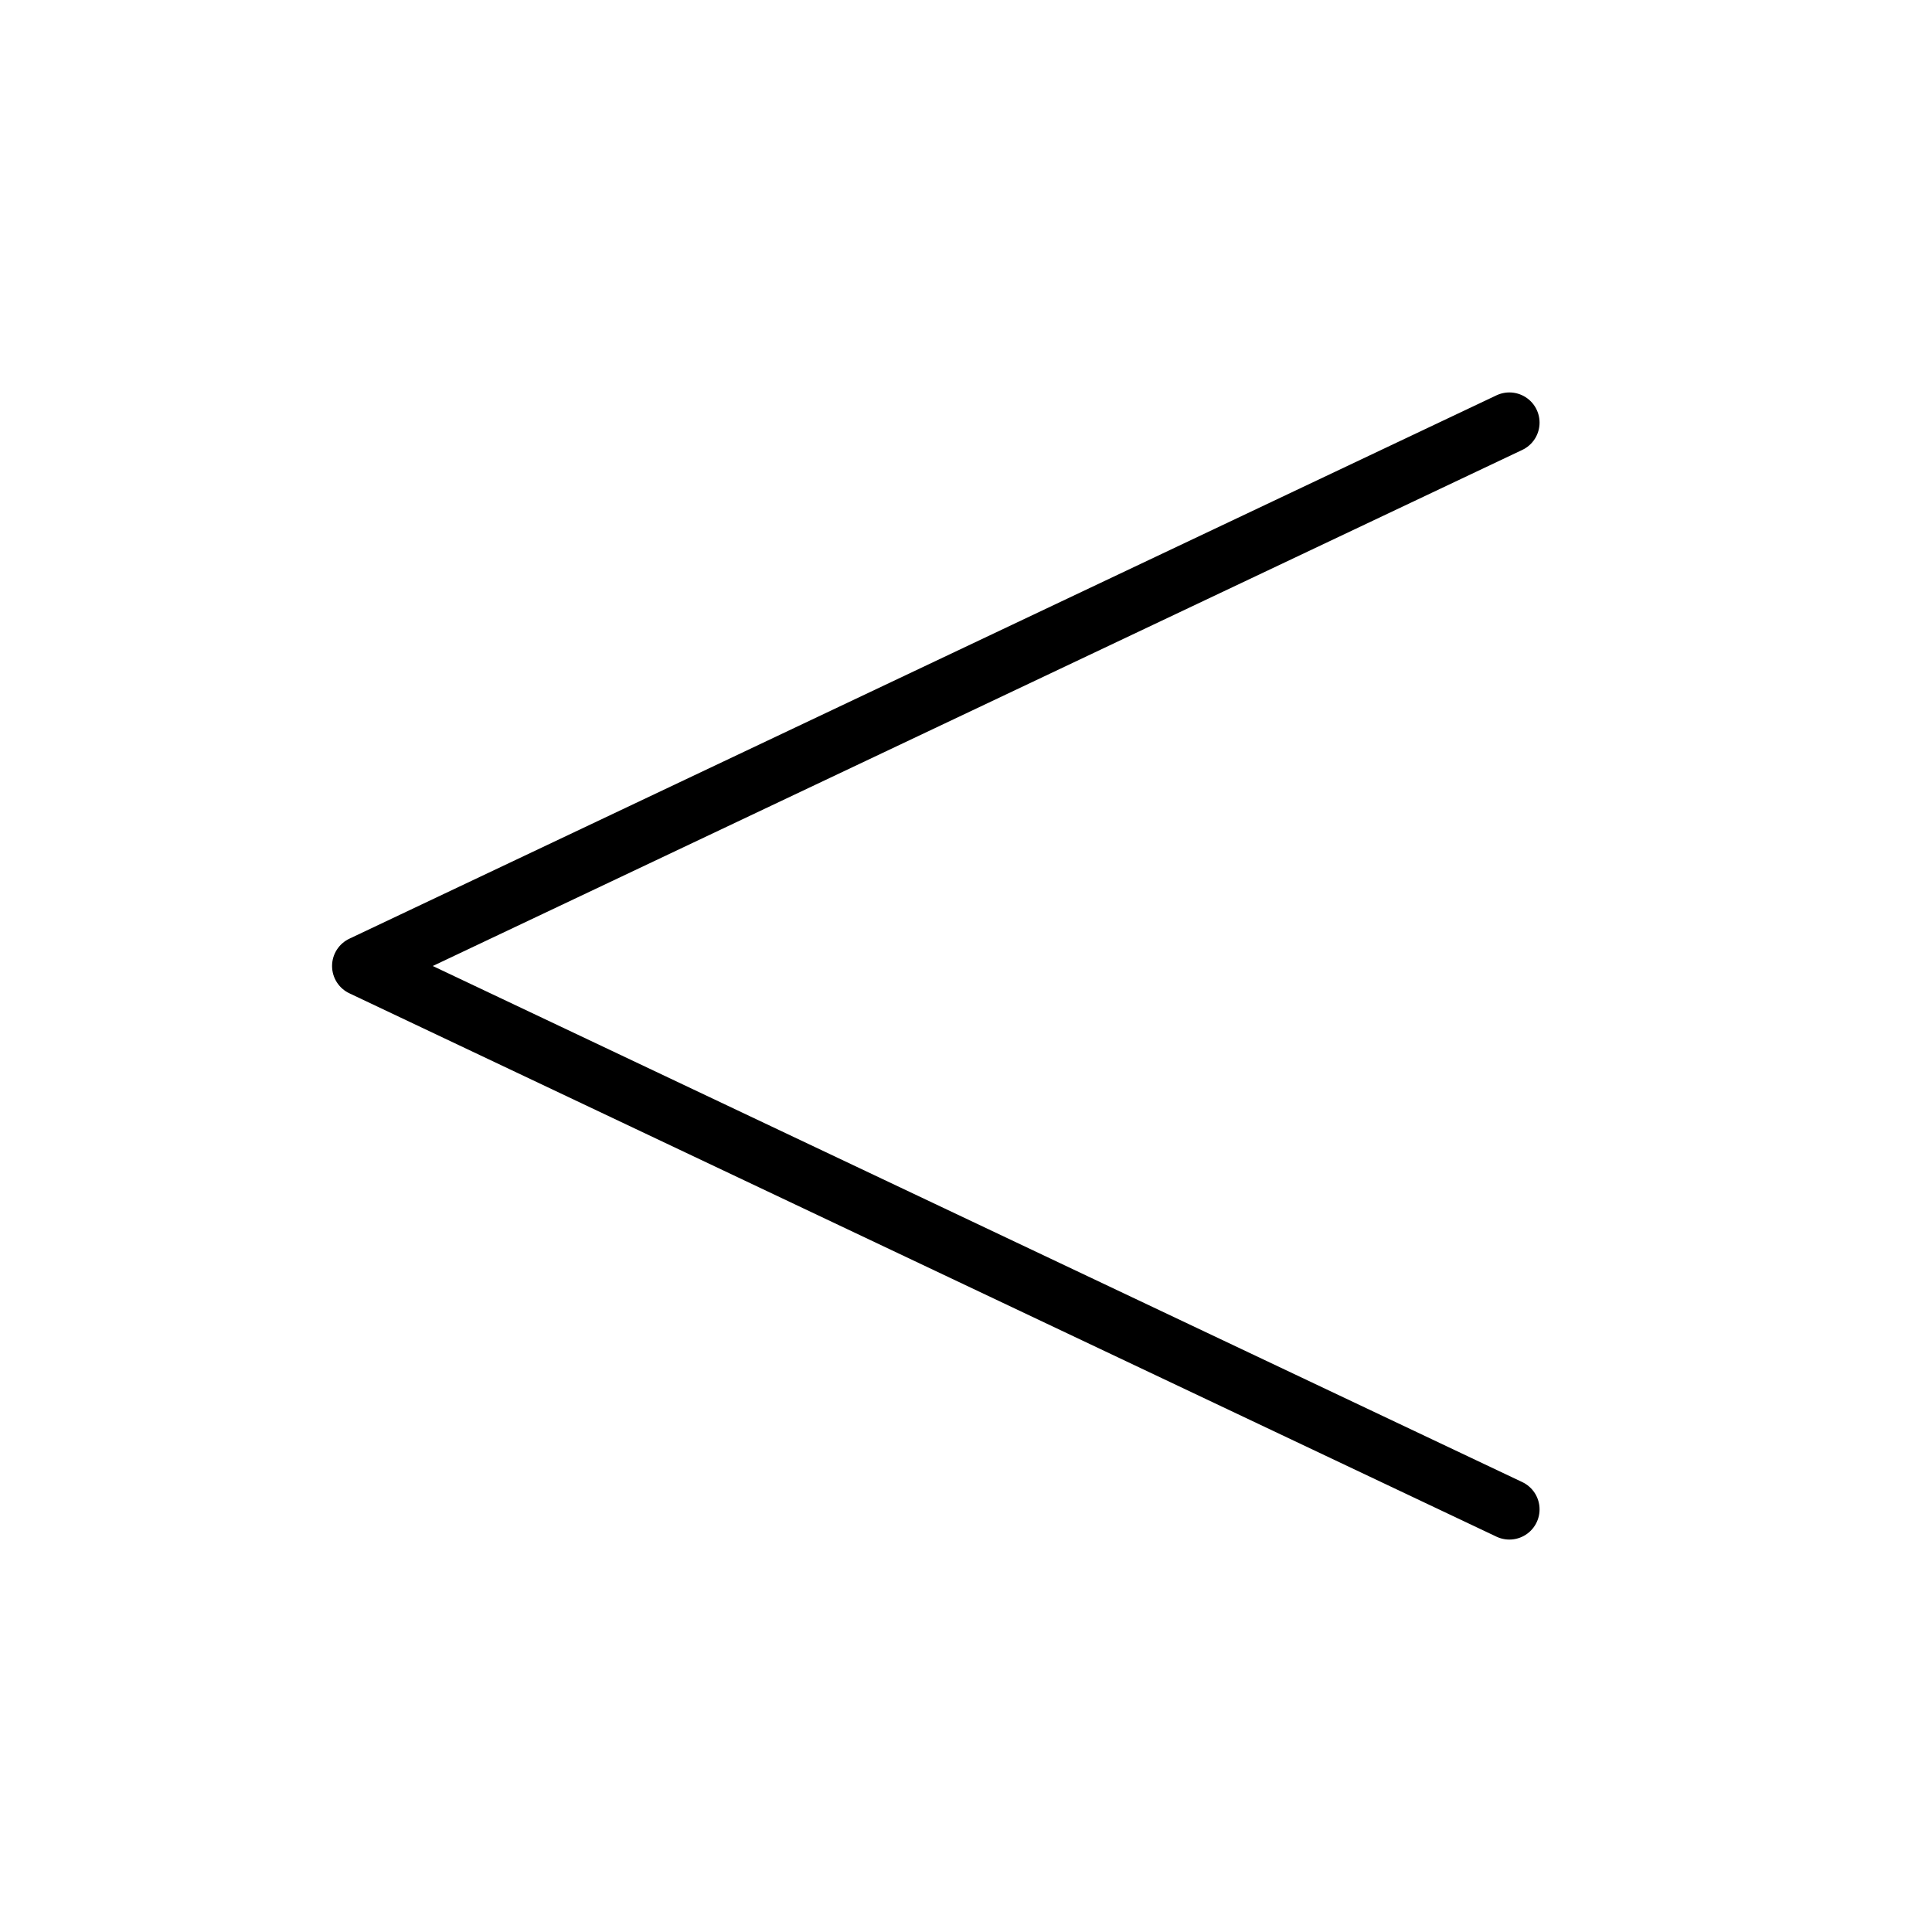 <svg xmlns="http://www.w3.org/2000/svg" viewBox="0 0 256 256"><rect width="256" height="256" fill="none"/><polyline points="200 56 48 128 200 200" fill="none" stroke="currentColor" stroke-linecap="round" stroke-linejoin="round" stroke-width="8"/></svg>
